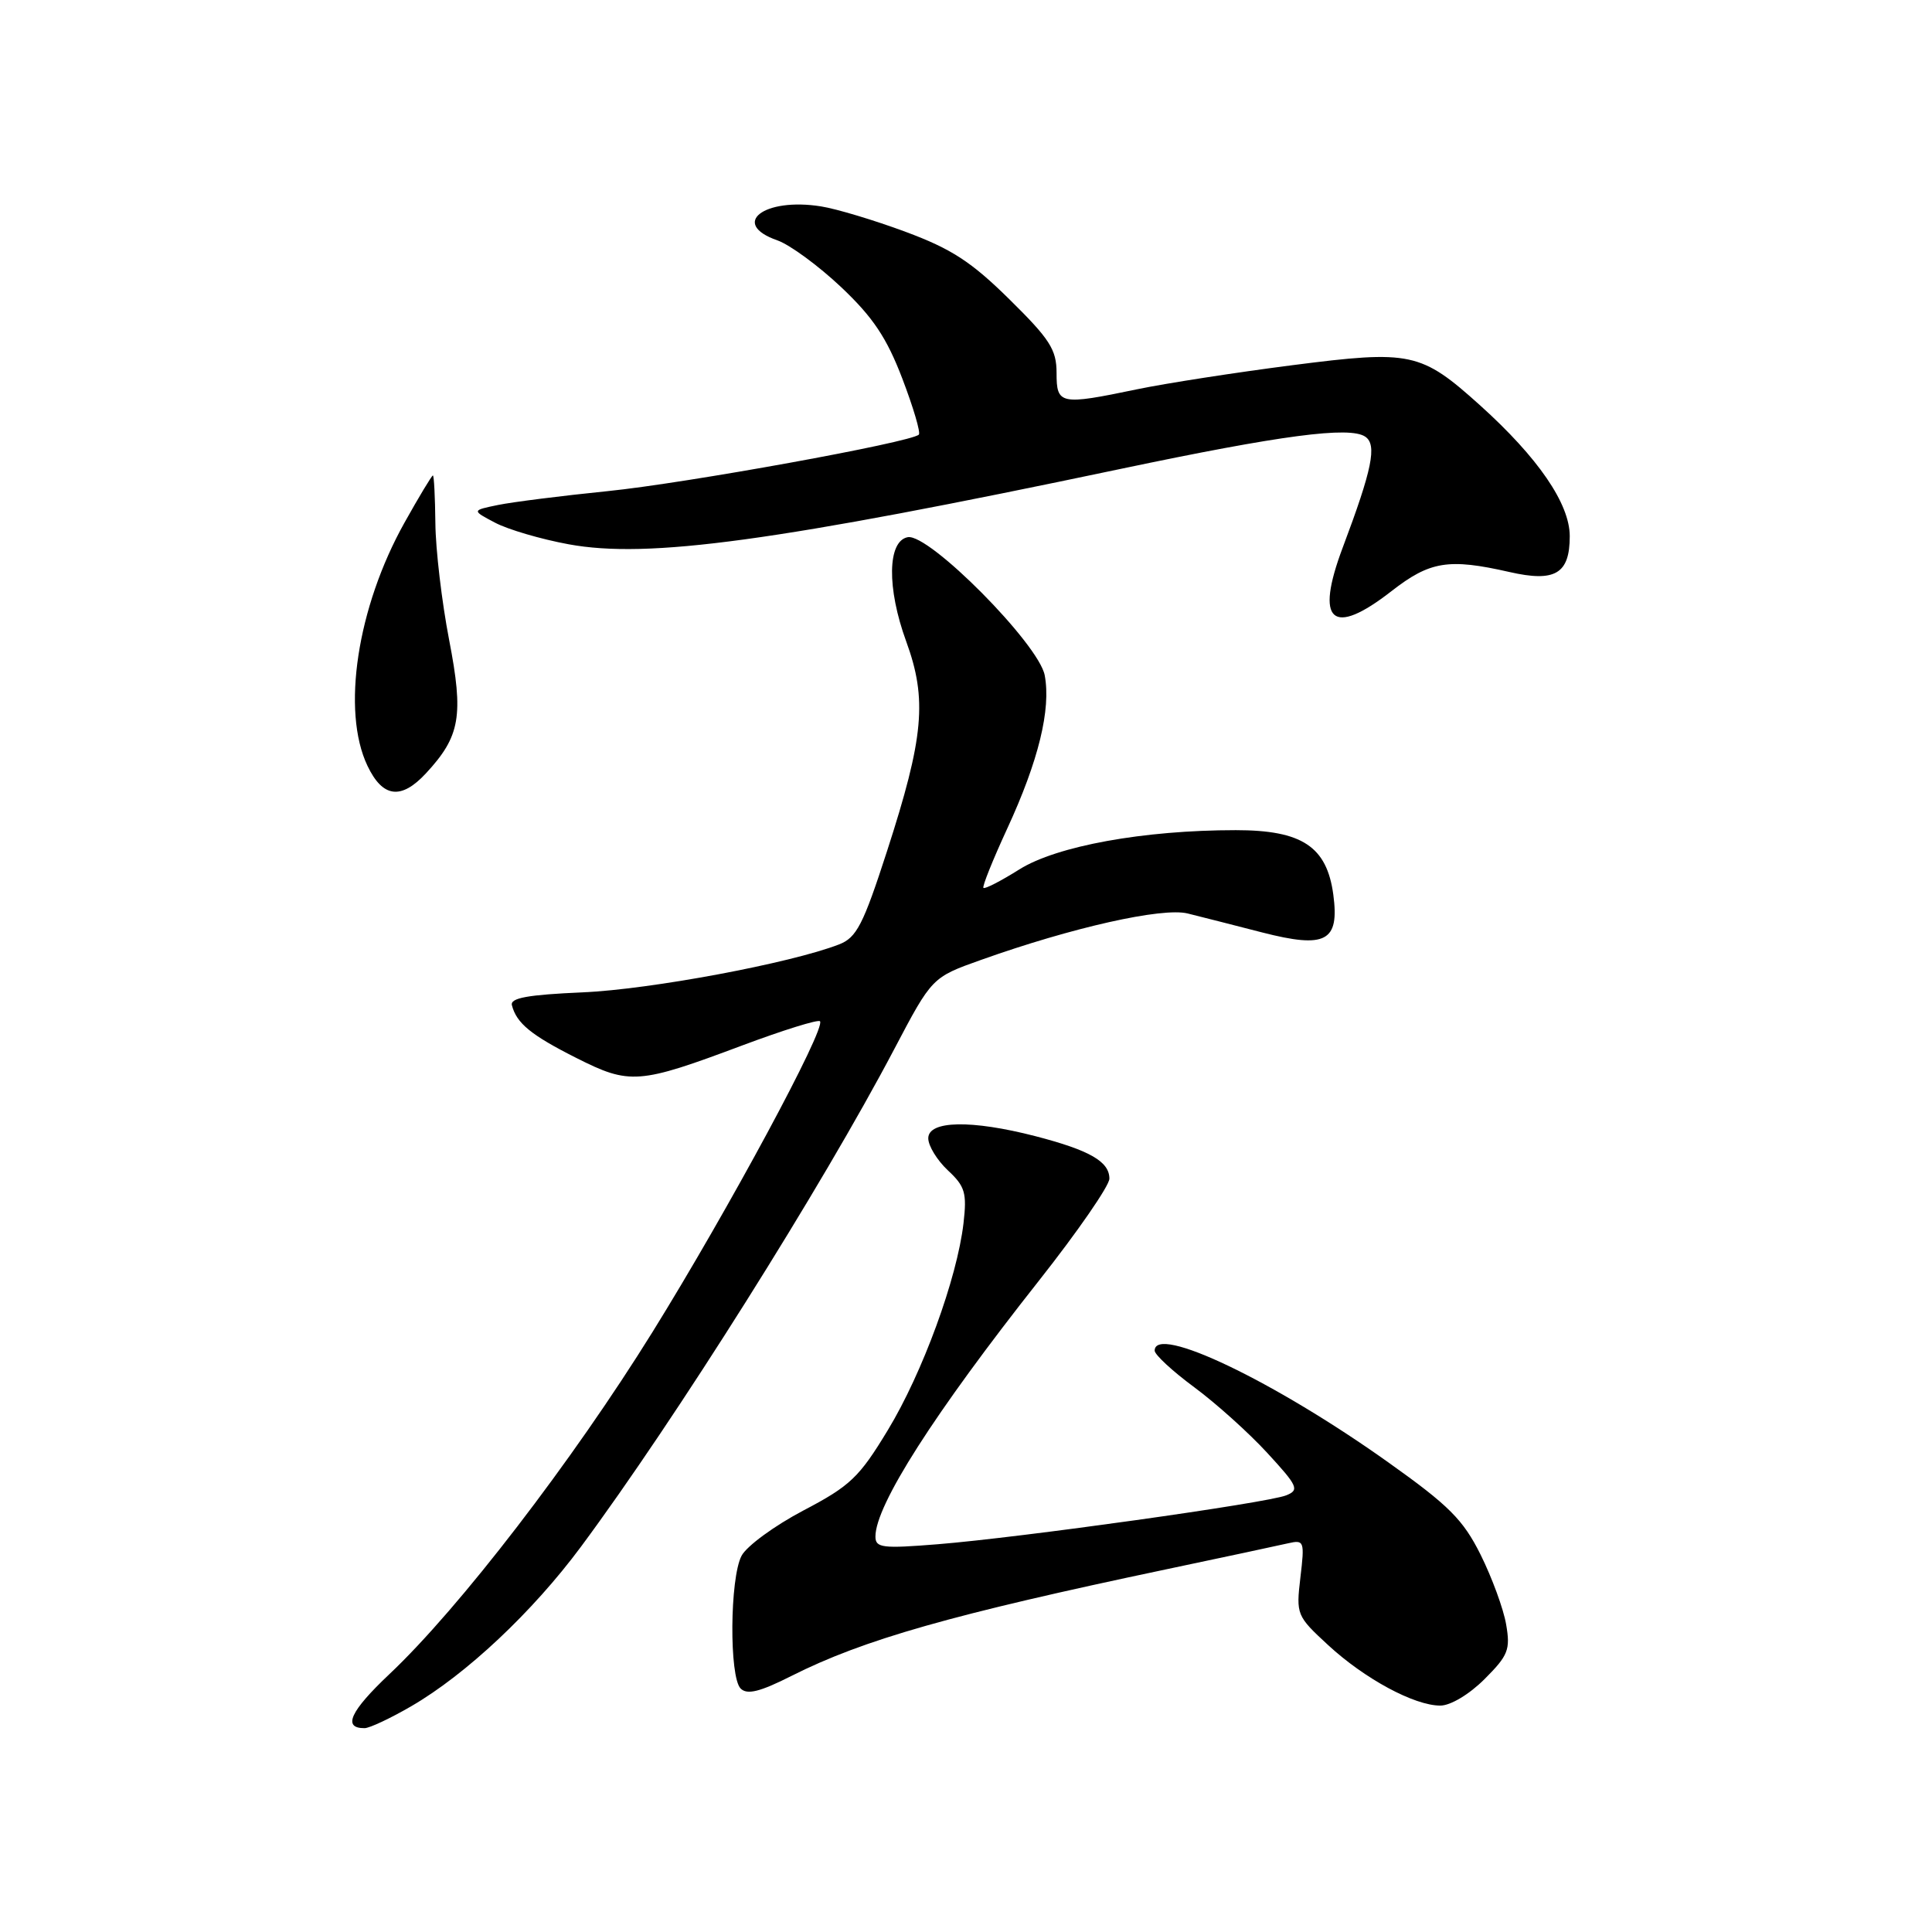 <?xml version="1.0" encoding="UTF-8" standalone="no"?>
<!DOCTYPE svg PUBLIC "-//W3C//DTD SVG 1.1//EN" "http://www.w3.org/Graphics/SVG/1.1/DTD/svg11.dtd" >
<svg xmlns="http://www.w3.org/2000/svg" xmlns:xlink="http://www.w3.org/1999/xlink" version="1.1" viewBox="0 0 256 256">
 <g >
 <path fill="currentColor"
d=" M 54.50 226.08 C 61.77 221.86 70.57 213.59 76.98 204.95 C 89.48 188.09 108.92 157.22 118.50 139.00 C 123.50 129.50 123.50 129.50 130.00 127.19 C 142.06 122.89 154.01 120.21 157.37 121.04 C 159.09 121.47 163.53 122.59 167.23 123.55 C 175.69 125.72 177.50 124.76 176.67 118.54 C 175.81 112.17 172.53 110.00 163.75 110.00 C 151.54 110.00 140.04 112.09 135.07 115.20 C 132.64 116.73 130.50 117.83 130.31 117.65 C 130.13 117.47 131.55 113.94 133.46 109.80 C 137.61 100.82 139.28 93.99 138.43 89.48 C 137.65 85.34 123.09 70.65 120.28 71.18 C 117.59 71.69 117.49 77.91 120.08 85.00 C 122.88 92.67 122.42 97.70 117.53 112.80 C 114.37 122.56 113.50 124.24 111.18 125.14 C 104.77 127.63 86.20 131.10 77.24 131.49 C 69.93 131.81 67.58 132.23 67.83 133.20 C 68.45 135.59 70.35 137.15 76.36 140.18 C 83.45 143.76 84.63 143.67 98.37 138.52 C 103.77 136.50 108.39 135.06 108.65 135.32 C 109.51 136.18 96.53 160.27 86.46 176.50 C 75.86 193.58 60.84 213.12 51.61 221.82 C 46.40 226.74 45.35 229.01 48.31 228.99 C 48.96 228.99 51.75 227.68 54.50 226.08 Z  M 196.71 222.49 C 199.85 219.35 200.15 218.59 199.57 215.24 C 199.22 213.18 197.69 209.03 196.19 206.01 C 193.87 201.36 192.00 199.49 183.97 193.78 C 168.84 183.00 153.00 175.43 153.00 178.97 C 153.00 179.50 155.36 181.69 158.25 183.82 C 161.14 185.96 165.50 189.88 167.93 192.53 C 171.98 196.93 172.20 197.43 170.43 198.14 C 167.99 199.14 135.20 203.74 124.25 204.62 C 116.92 205.21 116.00 205.10 116.00 203.60 C 116.00 199.45 123.77 187.29 137.67 169.69 C 142.80 163.19 147.00 157.11 147.00 156.18 C 147.00 153.91 144.40 152.42 137.20 150.55 C 128.72 148.36 123.00 148.47 123.00 150.83 C 123.00 151.83 124.17 153.74 125.60 155.08 C 127.88 157.20 128.13 158.07 127.67 162.08 C 126.82 169.40 122.24 181.92 117.64 189.50 C 113.85 195.76 112.67 196.89 106.45 200.15 C 102.63 202.16 98.94 204.86 98.26 206.15 C 96.70 209.12 96.61 222.21 98.14 223.74 C 99.00 224.60 100.69 224.18 104.89 222.06 C 114.46 217.24 126.11 213.93 154.50 207.95 C 162.20 206.33 169.49 204.77 170.70 204.49 C 172.81 204.01 172.88 204.22 172.31 209.02 C 171.73 213.94 171.81 214.13 175.97 217.97 C 180.82 222.45 187.40 226.00 190.85 226.00 C 192.20 226.00 194.69 224.51 196.71 222.49 Z  M 56.44 102.47 C 60.99 97.56 61.46 94.86 59.51 84.78 C 58.54 79.75 57.72 72.80 57.69 69.32 C 57.65 65.84 57.51 63.00 57.36 63.00 C 57.22 63.00 55.52 65.81 53.60 69.25 C 47.32 80.48 45.23 94.21 48.69 101.47 C 50.70 105.70 53.15 106.02 56.44 102.47 Z  M 184.39 78.32 C 189.48 74.36 191.94 73.96 199.99 75.79 C 206.06 77.18 208.00 76.04 208.00 71.05 C 208.00 66.75 203.81 60.64 196.12 53.71 C 188.27 46.65 186.98 46.37 171.25 48.39 C 163.69 49.36 154.43 50.80 150.68 51.58 C 140.45 53.71 140.00 53.62 140.00 49.41 C 140.00 46.32 139.11 44.94 133.75 39.66 C 128.70 34.68 126.06 32.97 120.00 30.72 C 115.88 29.19 110.84 27.67 108.80 27.35 C 101.22 26.13 96.69 29.65 103.01 31.85 C 104.66 32.43 108.46 35.22 111.46 38.05 C 115.68 42.04 117.49 44.75 119.56 50.16 C 121.02 53.98 122.01 57.33 121.75 57.59 C 120.73 58.61 90.89 64.03 80.50 65.08 C 74.45 65.69 67.92 66.52 66.00 66.91 C 62.50 67.63 62.50 67.63 65.60 69.26 C 67.30 70.16 71.69 71.45 75.35 72.12 C 85.88 74.06 102.69 71.77 148.50 62.13 C 169.77 57.66 178.83 56.46 180.90 57.86 C 182.49 58.93 181.83 62.16 177.92 72.55 C 174.20 82.43 176.49 84.48 184.39 78.32 Z "/>
</g>
</svg>